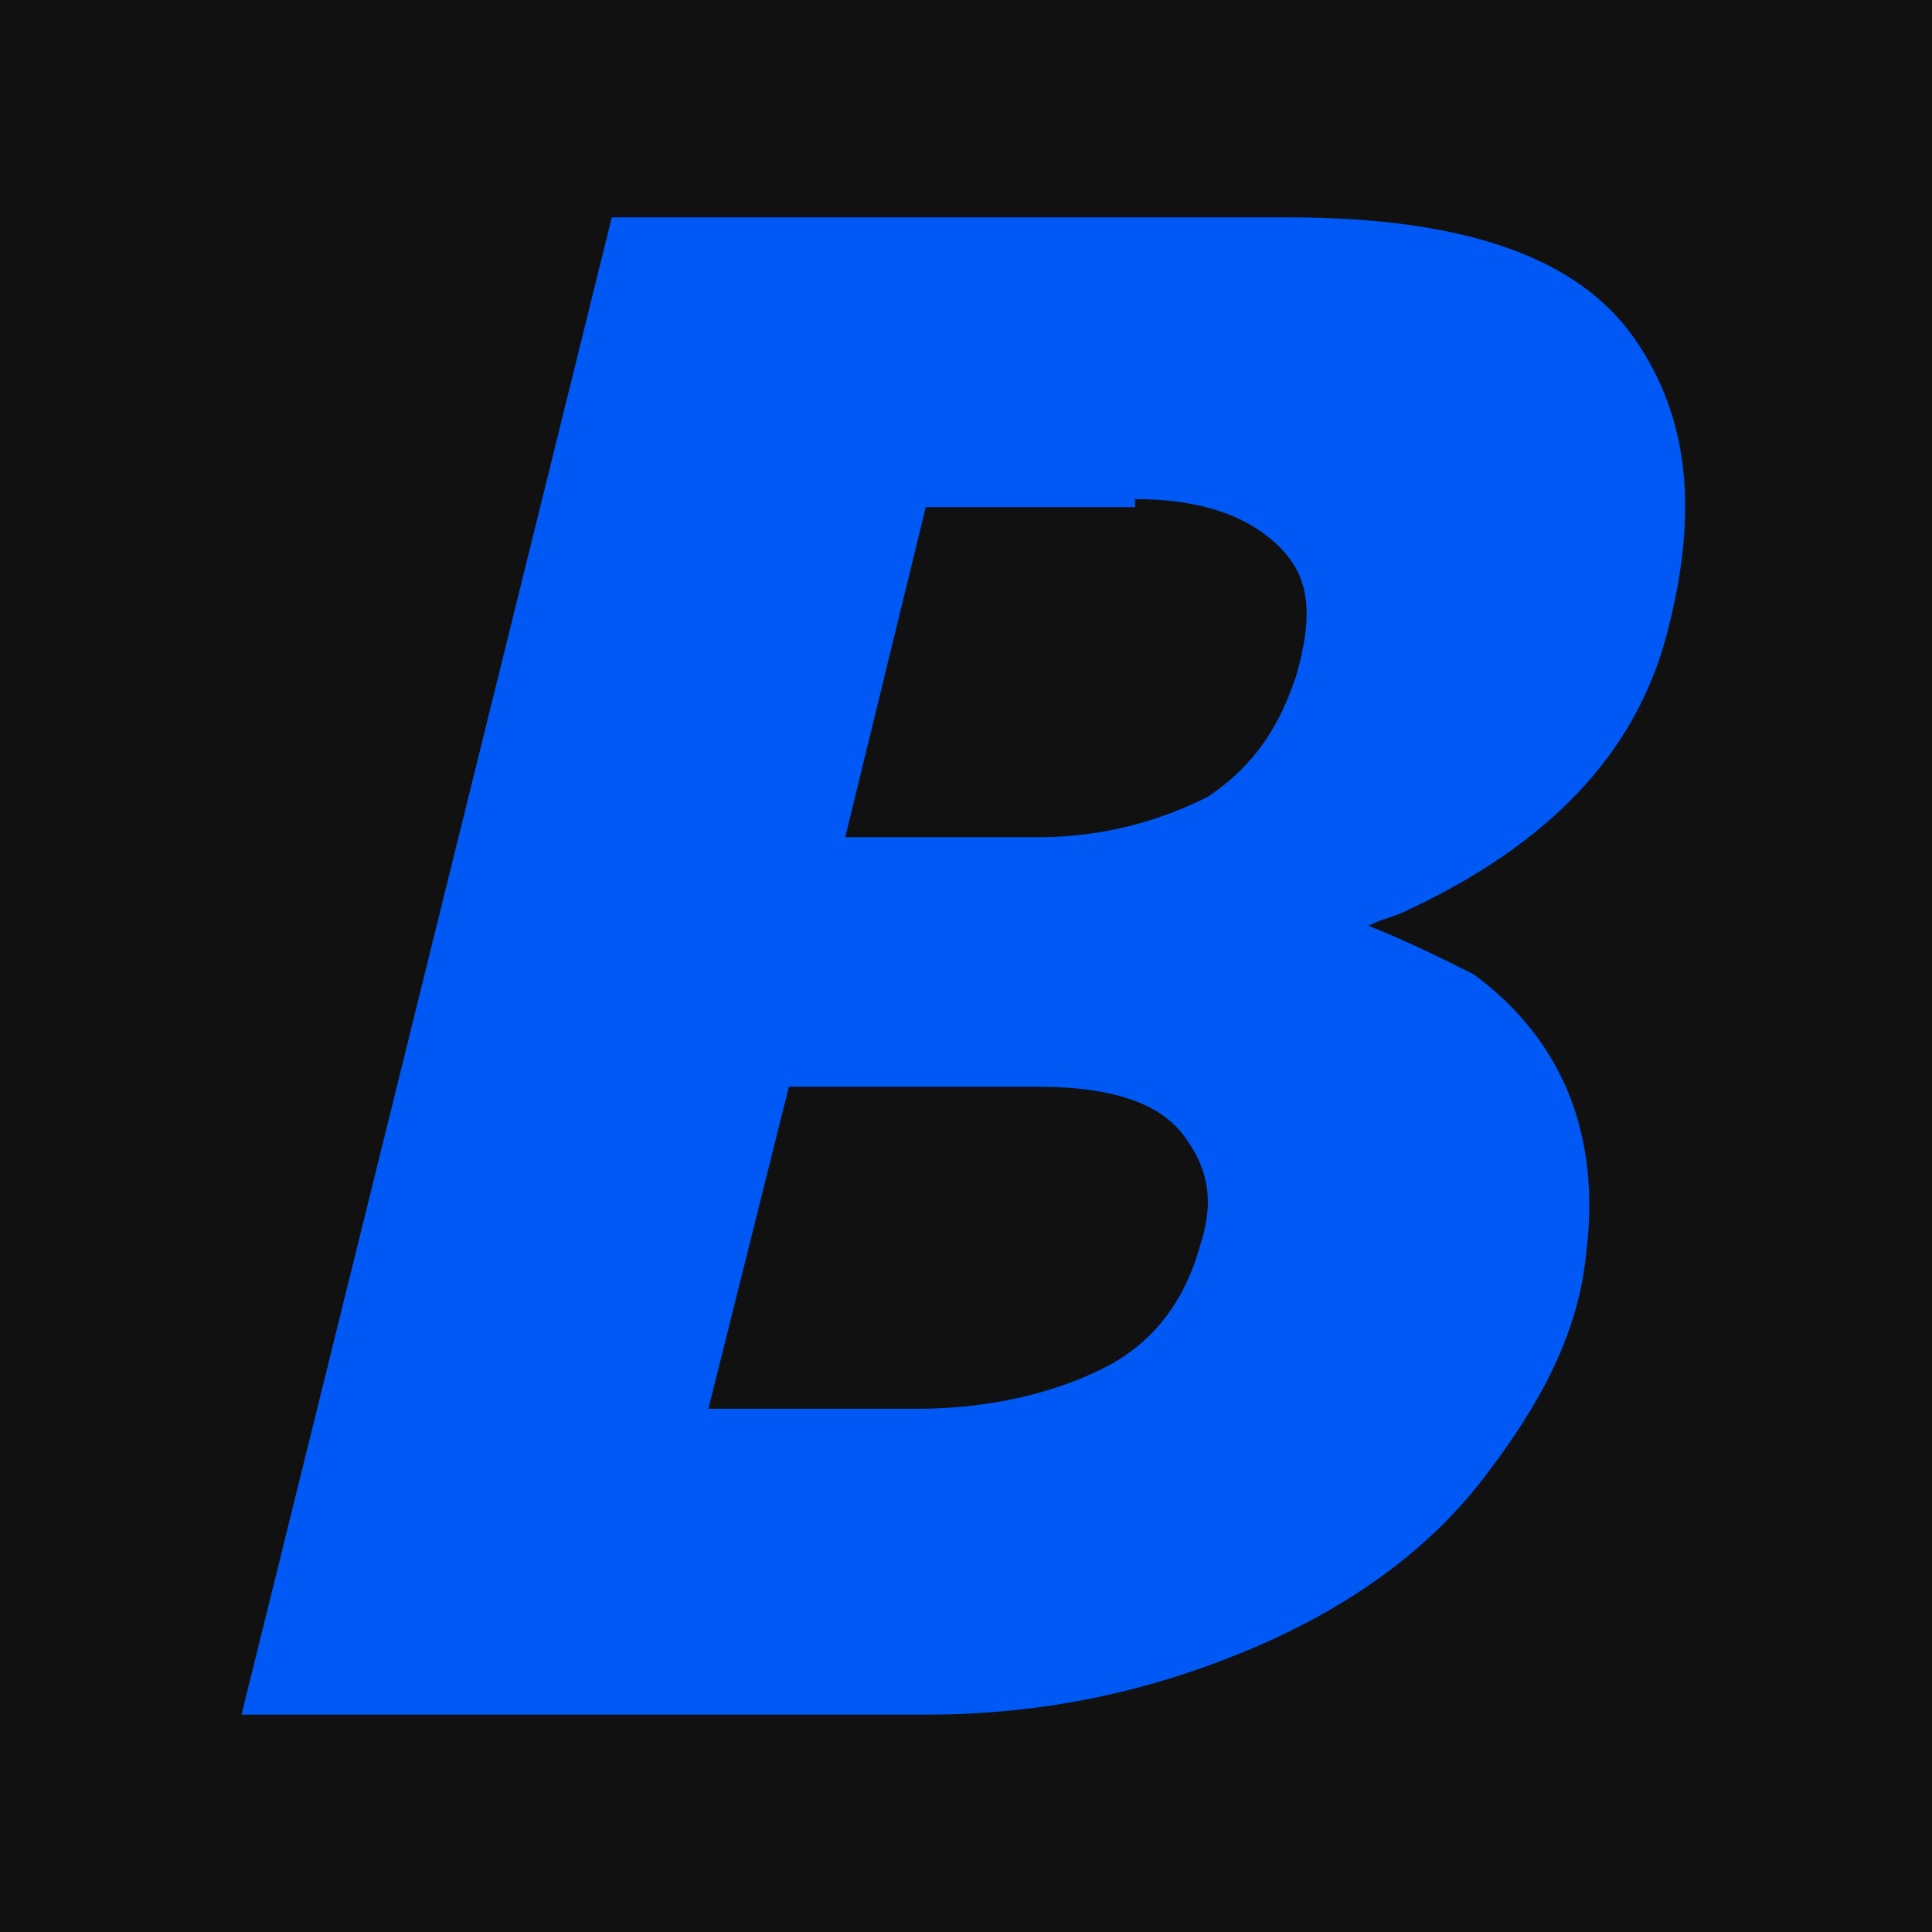 <svg xmlns="http://www.w3.org/2000/svg" xml:space="preserve" style="enable-background:new 0 0 24 24" viewBox="0 0 24 24"><switch><g><path d="M0 0h24v24H0z" style="fill:#111"/><path d="M18.3 12.1c-.4-.2-.8-.4-1.3-.6.2-.1.3-.1.5-.2 1.7-.8 2.8-1.9 3.2-3.4.4-1.5.3-2.7-.4-3.7S18.2 2.7 16 2.7H7.6L3 21.3h8.5c1.5 0 2.8-.3 4-.8 1.2-.5 2.2-1.2 2.9-2.1.7-.9 1.2-1.8 1.3-2.8.2-1.5-.3-2.7-1.4-3.5zm-4.2-5.9c.8 0 1.4.2 1.8.6.4.4.4.9.2 1.6-.2.6-.5 1.1-1.1 1.5-.6.3-1.3.5-2.1.5h-2.4l1-4.1h2.6zm.8 9.3c-.2.7-.6 1.2-1.2 1.5-.6.3-1.4.5-2.3.5H8.8l1-4h3.1c.9 0 1.5.2 1.8.6.3.4.4.8.2 1.4z" style="fill:#0058f5"/></g></switch></svg>